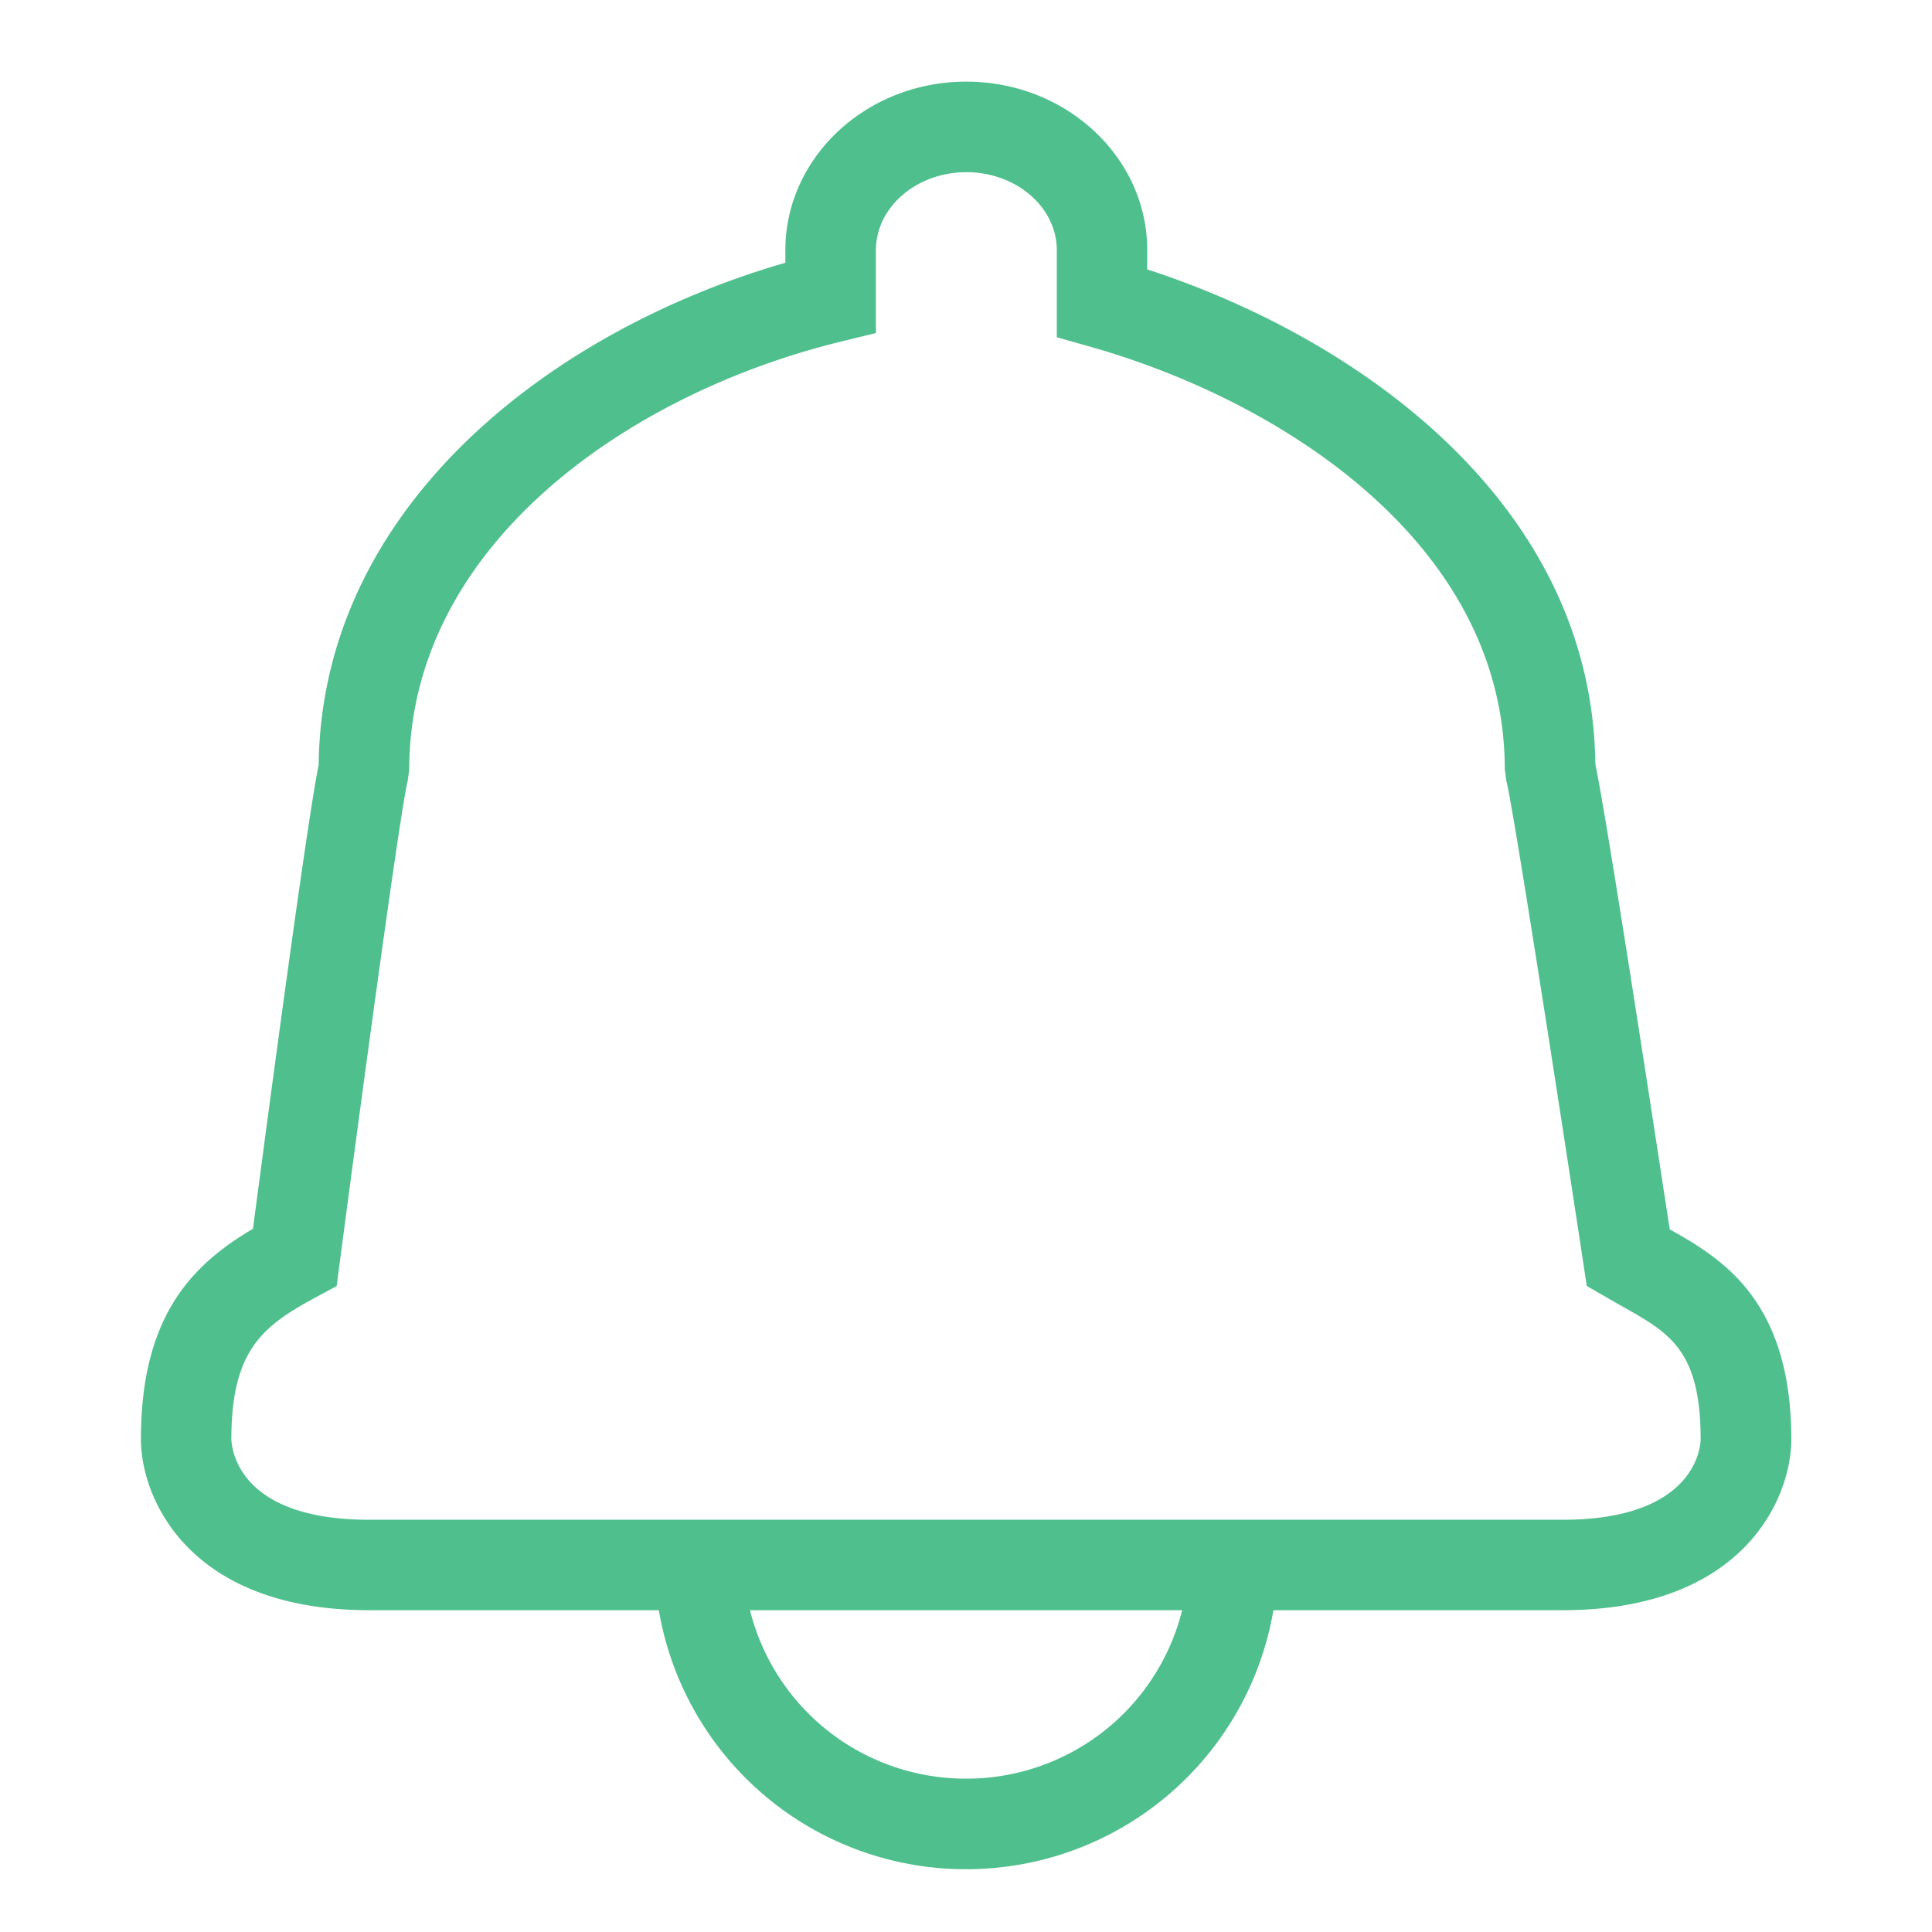 <?xml version="1.0" standalone="no"?><!DOCTYPE svg PUBLIC "-//W3C//DTD SVG 1.1//EN" "http://www.w3.org/Graphics/SVG/1.1/DTD/svg11.dtd"><svg t="1516262779899" class="icon" style="" viewBox="0 0 1024 1024" version="1.1" xmlns="http://www.w3.org/2000/svg" p-id="2559" xmlns:xlink="http://www.w3.org/1999/xlink" width="200" height="200"><defs><style type="text/css"></style></defs><path d="M884.992 651.584c-8.448-55.104-33.088-216.32-39.424-246.592-1.6-137.728-124.928-225.6-237.504-262.208v-10.176c0-49.28-43.008-89.344-95.936-89.344s-95.872 40.128-95.872 89.344v6.656c-125.184 36.16-245.76 129.92-247.36 266.112-6.336 30.912-27.52 190.592-34.816 245.888-31.424 18.624-59.392 45.376-59.392 111.552 0 31.36 25.344 90.624 121.088 90.624h153.408A164.992 164.992 0 0 0 512 990.72a165.12 165.12 0 0 0 162.944-137.28h153.344c95.808 0 121.152-59.264 121.152-90.624-0.064-73.6-36.672-95.68-64.448-111.232zM512 942.72a117.824 117.824 0 0 1-114.496-89.28H626.56A117.76 117.76 0 0 1 512 942.72z m316.224-137.216H195.712c-67.968 0-72.768-35.904-73.088-42.624 0-47.744 17.024-60.288 44.992-75.392l10.816-5.824 1.6-12.16c11.968-91.072 32.256-240.832 35.968-255.04l0.896-6.4c0-118.272 115.008-199.232 229.056-227.072l18.304-4.48v-43.904c0-22.784 21.504-41.344 47.936-41.344s47.936 18.56 47.936 41.344v46.144l17.408 4.928c101.504 28.608 220.032 104.448 220.032 224.064l0.832 6.144c3.52 13.376 26.944 164.352 40.896 256.384l1.728 11.328 18.688 10.752c25.152 14.08 41.664 23.296 41.664 70.528 0 1.728-0.832 42.624-73.152 42.624z" p-id="2560" fill="#4fc08d"></path></svg>